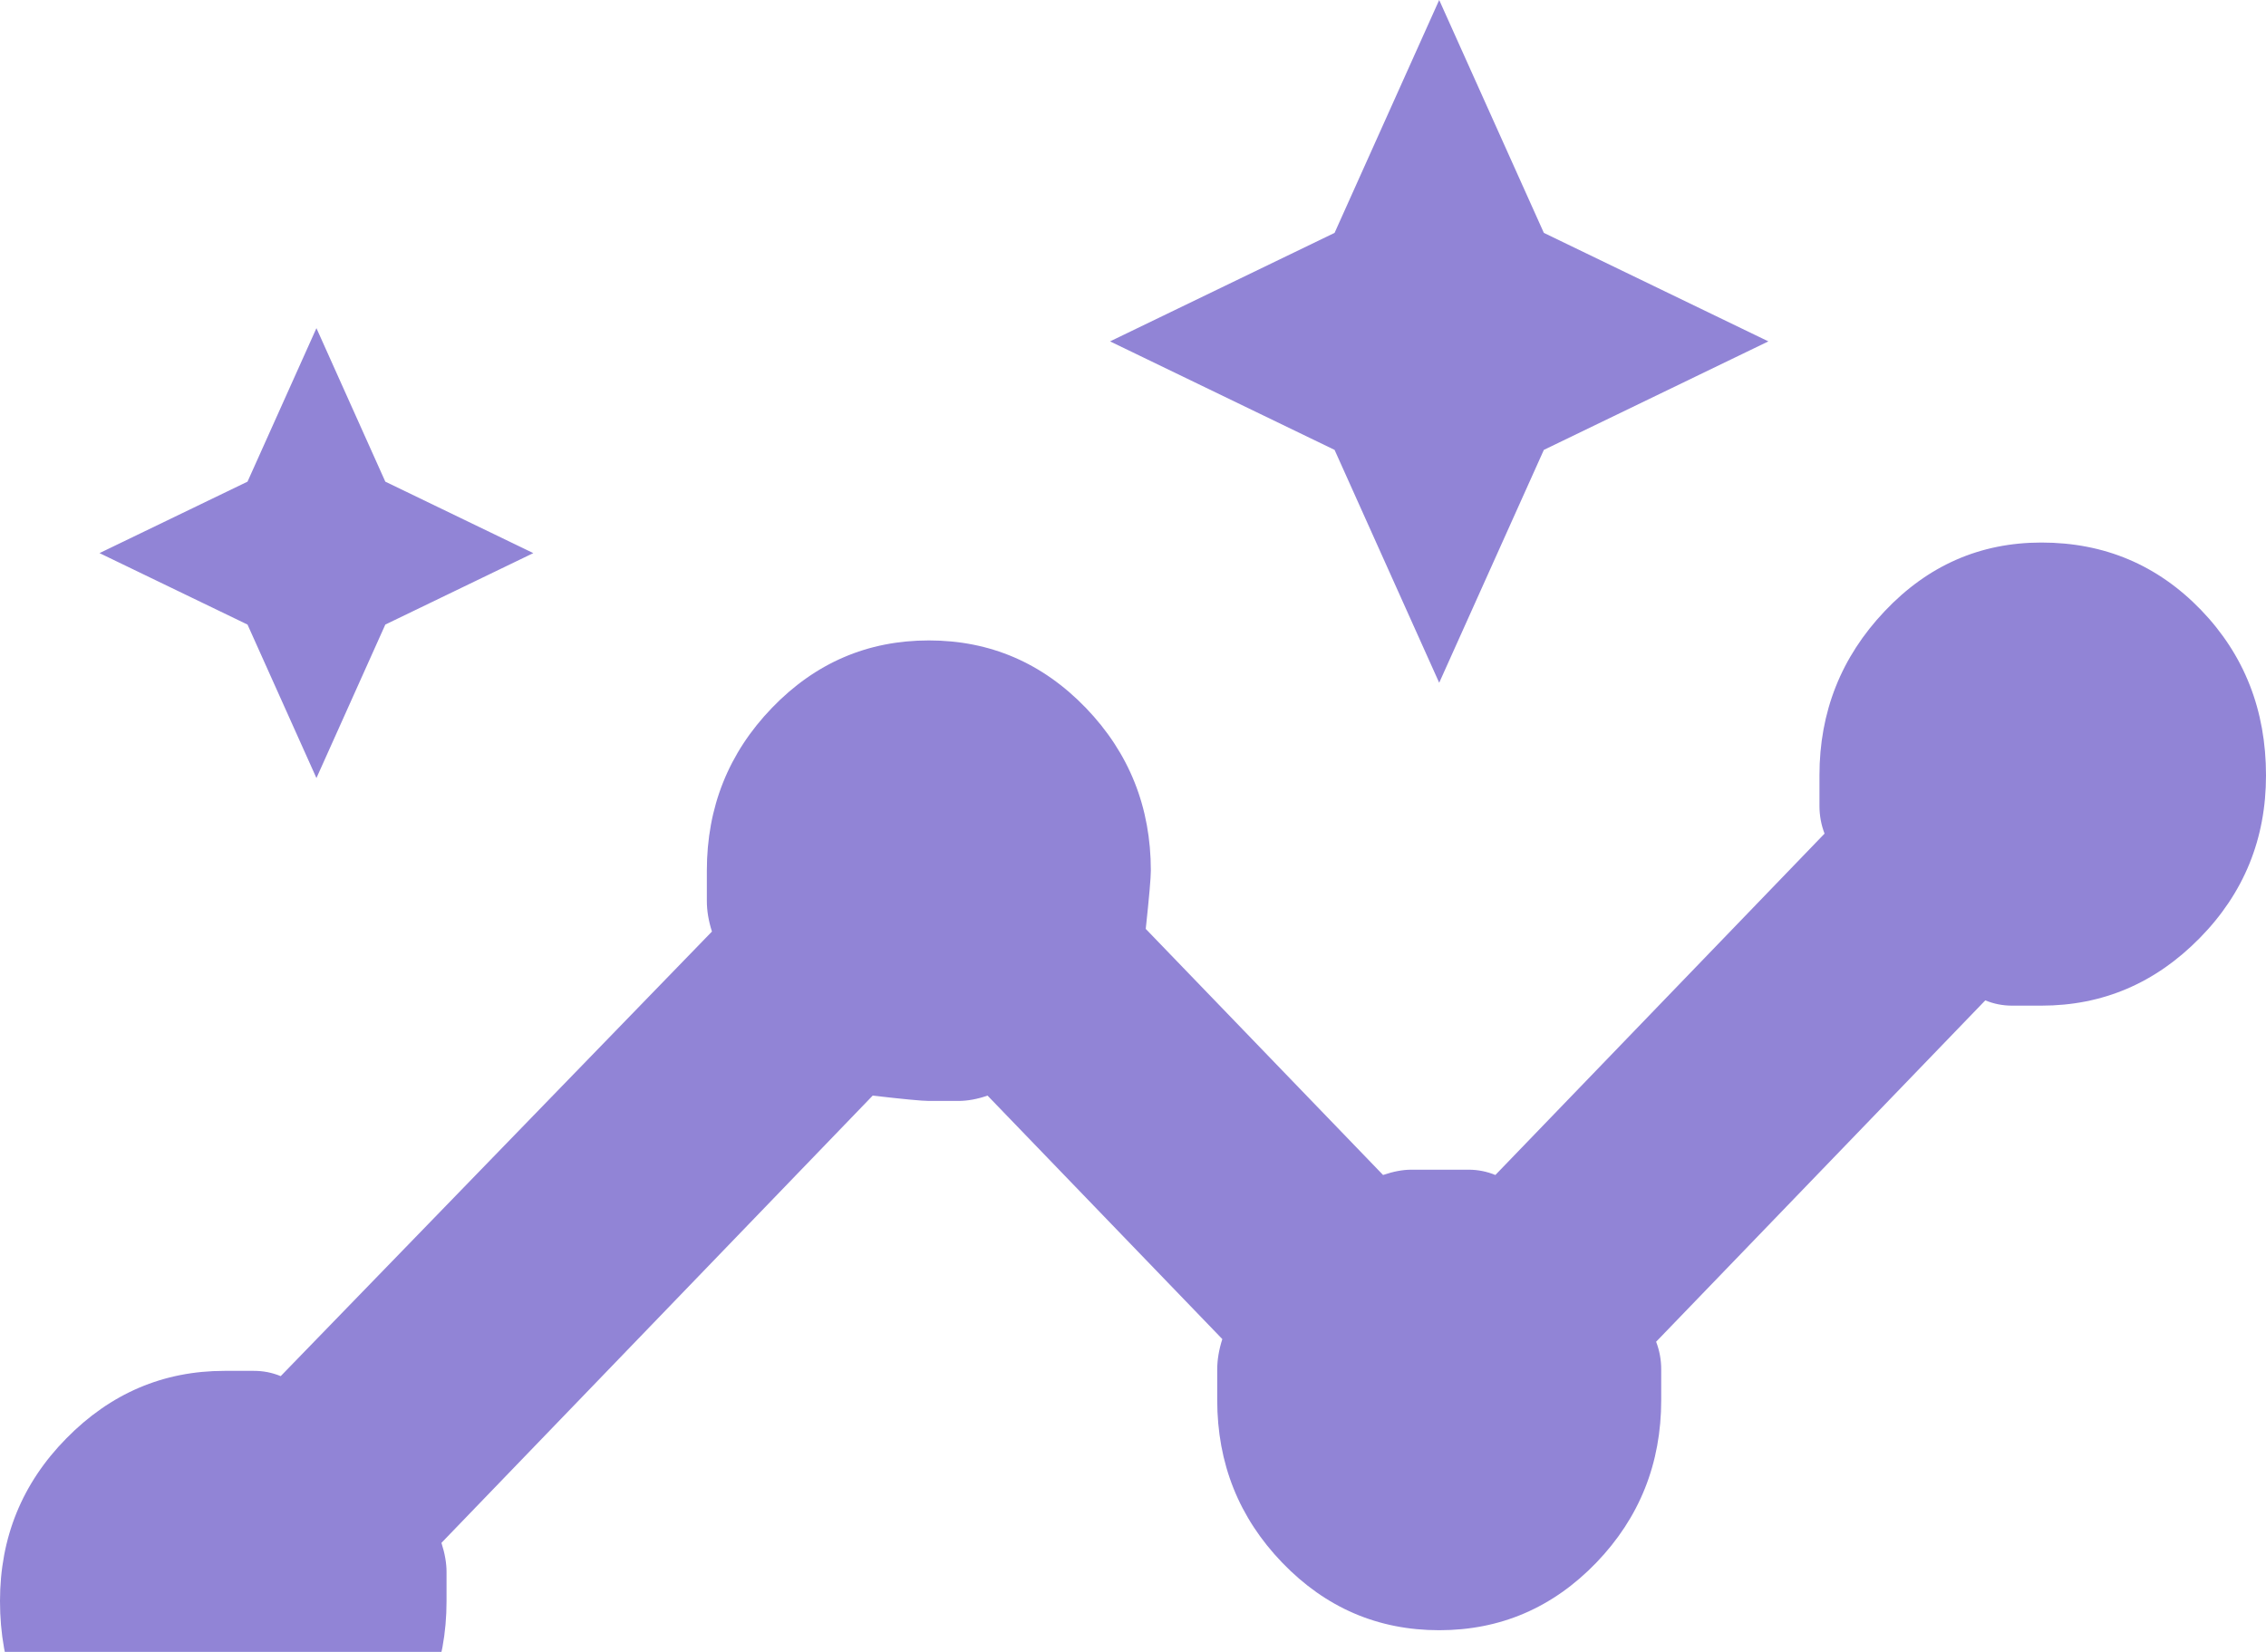 <svg width="48" height="35" viewBox="0 0 48 35" fill="none" xmlns="http://www.w3.org/2000/svg">
<g opacity="0.6">
<path d="M4.757 38.857C3.423 38.857 2.298 38.38 1.379 37.426C0.46 36.474 0 35.306 0 33.923C0 32.577 0.468 31.428 1.405 30.476C2.342 29.522 3.459 29.045 4.757 29.045H5.379C5.577 29.045 5.766 29.082 5.946 29.157L15.081 19.737C15.009 19.513 14.973 19.297 14.973 19.091V18.447C14.973 17.102 15.433 15.952 16.352 14.998C17.271 14.045 18.378 13.569 19.676 13.569C20.973 13.569 22.081 14.045 23.001 14.998C23.919 15.952 24.378 17.102 24.378 18.447C24.378 18.597 24.342 19.008 24.27 19.681L29.297 24.895C29.514 24.821 29.712 24.783 29.892 24.783H31.109C31.307 24.783 31.495 24.821 31.676 24.895L38.649 17.662C38.577 17.475 38.541 17.279 38.541 17.073V16.429C38.541 15.083 39 13.924 39.92 12.952C40.838 11.98 41.946 11.495 43.243 11.495C44.577 11.495 45.703 11.971 46.623 12.923C47.541 13.877 48 15.046 48 16.429C48 17.774 47.532 18.924 46.595 19.876C45.658 20.83 44.541 21.307 43.243 21.307H42.623C42.424 21.307 42.234 21.27 42.054 21.195L35.081 28.428C35.153 28.615 35.189 28.811 35.189 29.016V29.662C35.189 31.007 34.73 32.157 33.812 33.111C32.892 34.063 31.784 34.54 30.486 34.54C29.189 34.54 28.081 34.063 27.163 33.111C26.244 32.157 25.784 31.007 25.784 29.662V29.016C25.784 28.811 25.82 28.596 25.892 28.372L20.919 23.213C20.703 23.288 20.496 23.326 20.298 23.326H19.676C19.532 23.326 19.135 23.288 18.486 23.213L9.351 32.689C9.423 32.914 9.459 33.119 9.459 33.306V33.923C9.459 35.269 9 36.427 8.082 37.399C7.163 38.371 6.054 38.857 4.757 38.857ZM6.703 16.485L5.243 13.233L2.108 11.719L5.243 10.205L6.703 6.953L8.162 10.205L11.297 11.719L8.162 13.233L6.703 16.485ZM30.486 14.466L28.27 9.532L23.514 7.233L28.27 4.934L30.486 0L32.703 4.934L37.459 7.233L32.703 9.532L30.486 14.466Z" fill="#4732BA"/>
</g>
</svg>
